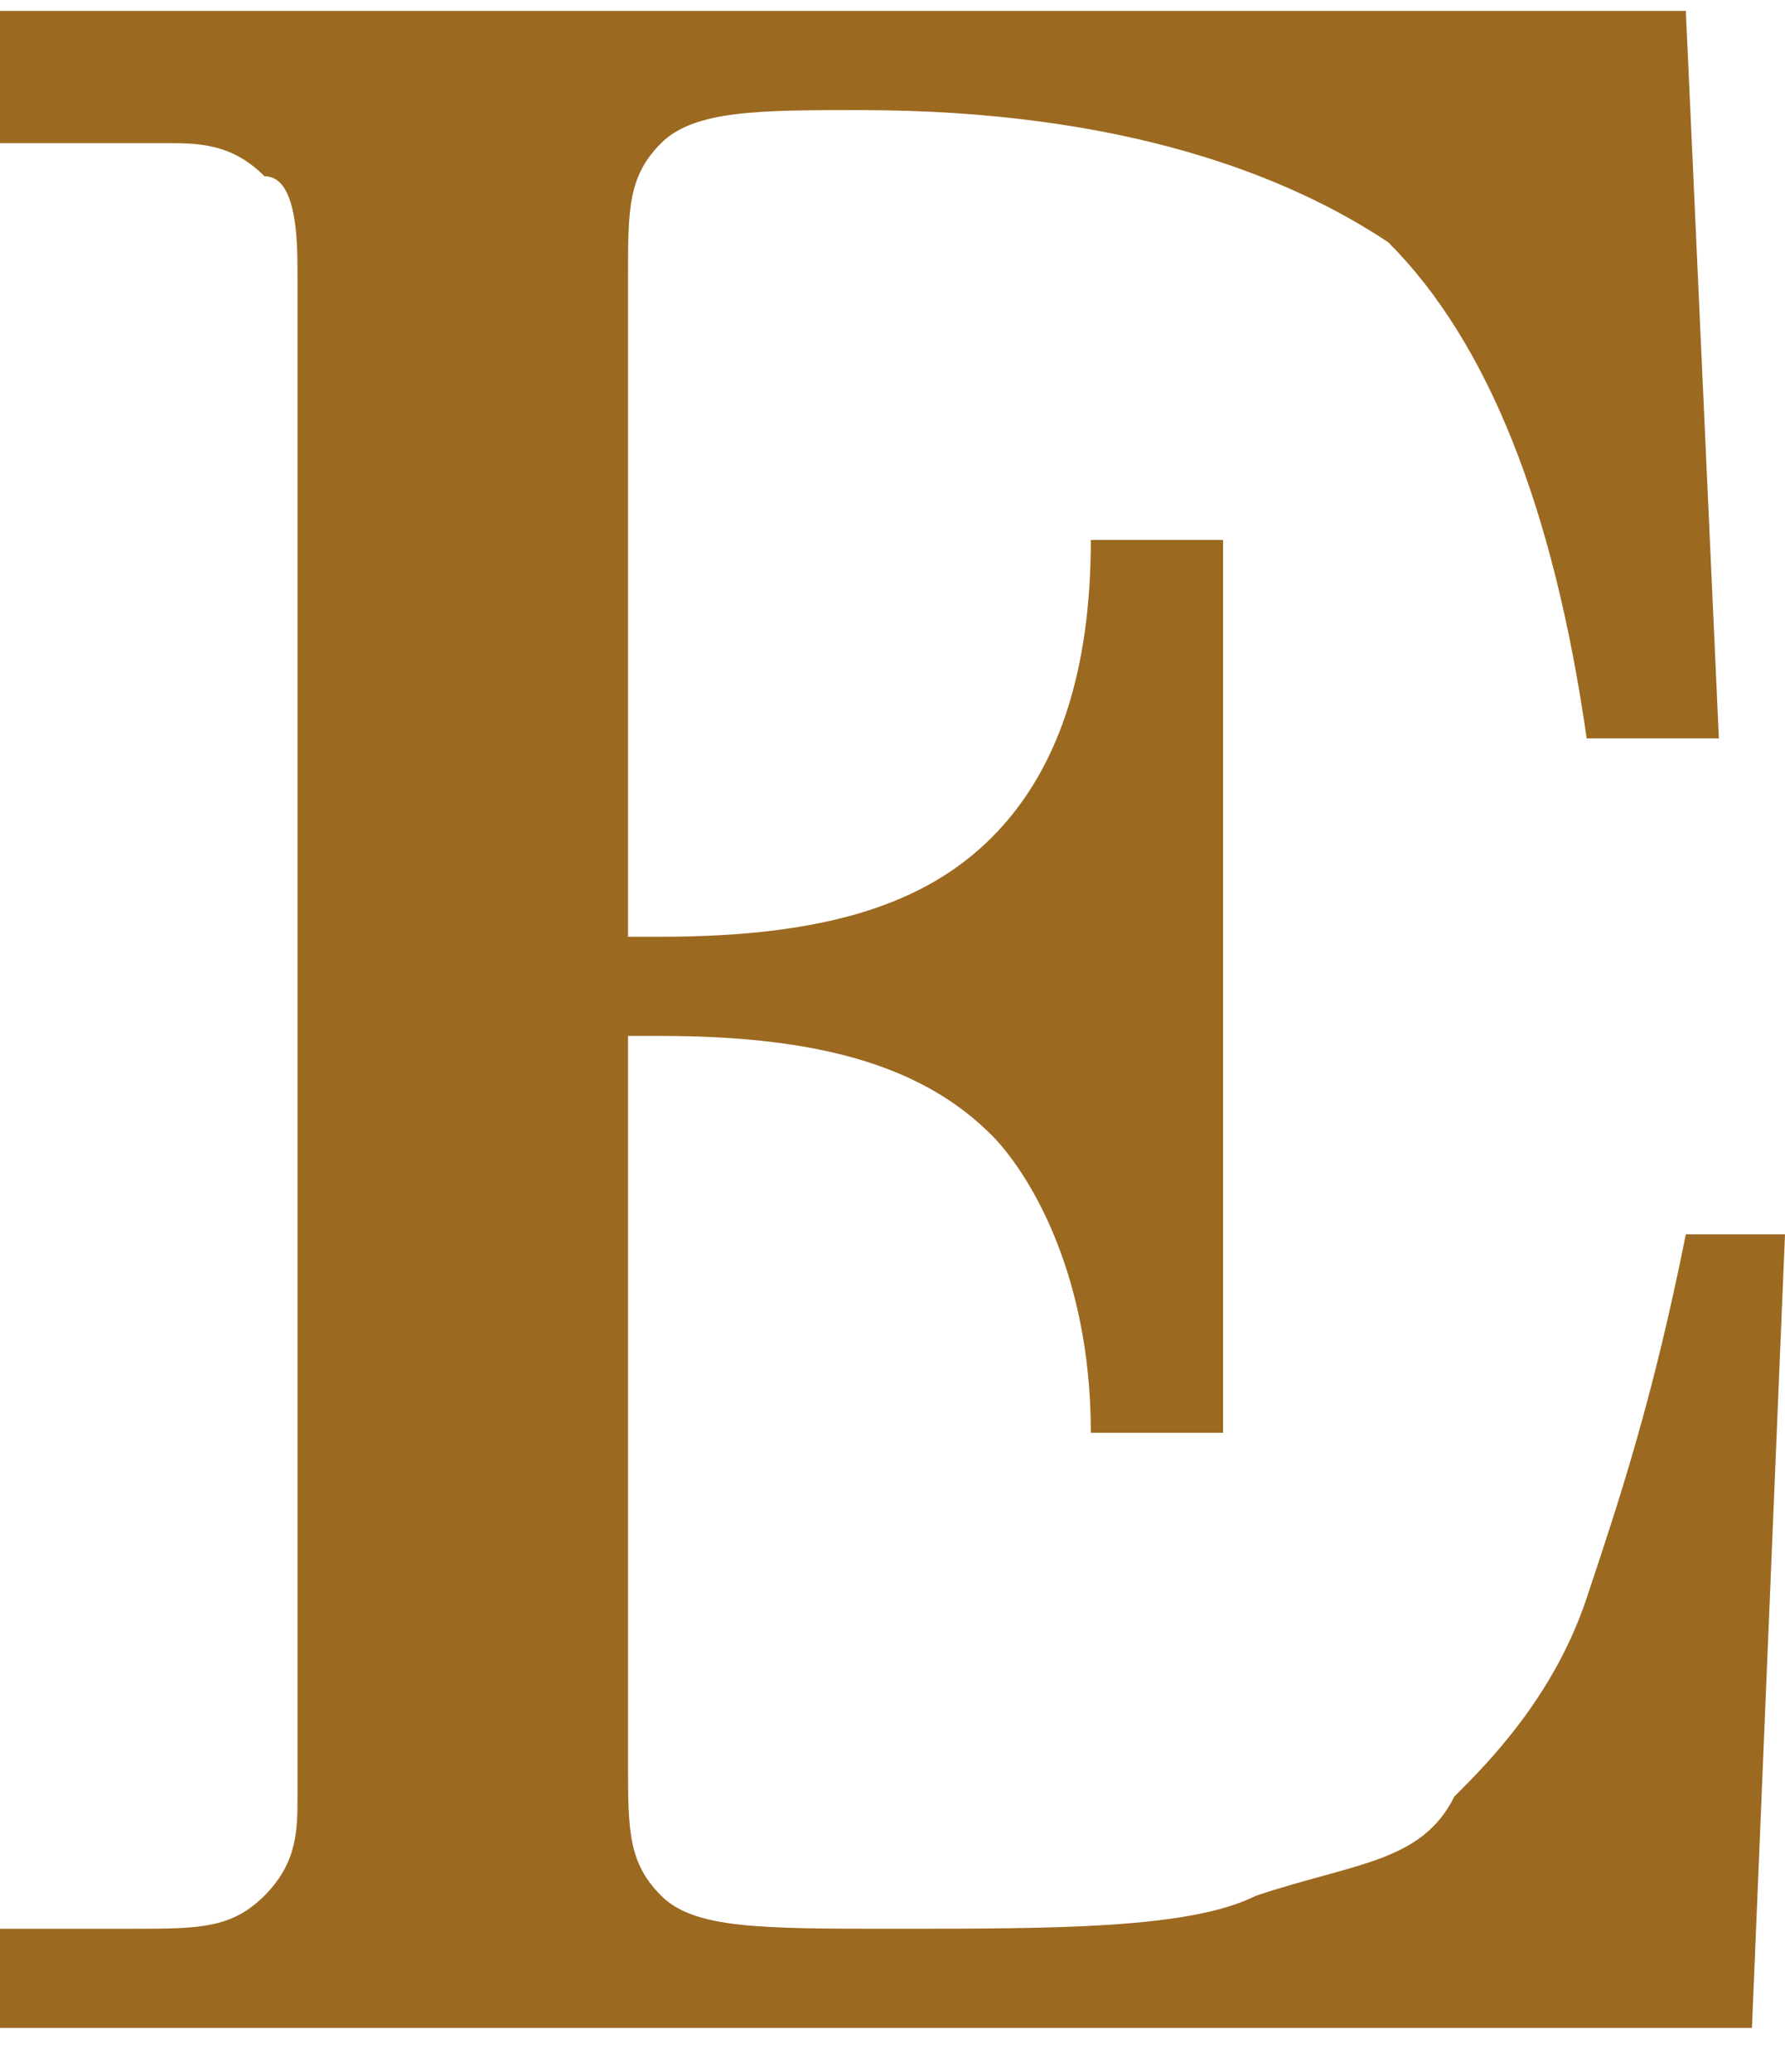 <?xml version="1.0" encoding="UTF-8"?>
<!DOCTYPE svg PUBLIC "-//W3C//DTD SVG 1.1//EN" "http://www.w3.org/Graphics/SVG/1.1/DTD/svg11.dtd">
<!-- Creator: CorelDRAW 2019 (64-Bit) -->
<svg xmlns="http://www.w3.org/2000/svg" xml:space="preserve" width="0.343cm" height="0.398cm" version="1.1" style="shape-rendering:geometricPrecision; text-rendering:geometricPrecision; image-rendering:optimizeQuality; fill-rule:evenodd; clip-rule:evenodd"
viewBox="0 0 0.054 0.062"
 xmlns:xlink="http://www.w3.org/1999/xlink"
 xmlns:xodm="http://www.corel.com/coreldraw/odm/2003">
 <defs>
  <style type="text/css">
   <![CDATA[
    .fil0 {fill:#9C6921;fill-rule:nonzero}
   ]]>
  </style>
 </defs>
 <g id="Слой_x0020_1">
  <path class="fil0" d="M-0 0.062l0 -0.004 0.004 0c0.002,0 0.003,-0 0.004,-0.001 0.001,-0.001 0.001,-0.002 0.001,-0.003l0 -0.046c0,-0.001 -0,-0.003 -0.001,-0.003 -0.001,-0.001 -0.002,-0.001 -0.003,-0.001l-0.001 0 -0.004 0 0 -0.004 0.051 0 0.001 0.022 -0.004 0c-0.001,-0.007 -0.003,-0.012 -0.006,-0.015 -0.003,-0.002 -0.008,-0.004 -0.016,-0.004 -0.003,0 -0.005,0 -0.006,0.001 -0.001,0.001 -0.001,0.002 -0.001,0.004l0 0.02 0.001 0c0.005,0 0.008,-0.001 0.01,-0.003 0.002,-0.002 0.003,-0.005 0.003,-0.009l0.004 0 0 0.027 -0.004 0c-0,-0.005 -0.002,-0.008 -0.003,-0.009 -0.002,-0.002 -0.005,-0.003 -0.01,-0.003l-0.001 0 0 0.022c0,0.002 0,0.003 0.001,0.004 0.001,0.001 0.003,0.001 0.007,0.001 0.005,0 0.009,-0 0.011,-0.001 0.003,-0.001 0.005,-0.001 0.006,-0.003 0.001,-0.001 0.003,-0.003 0.004,-0.006 0.001,-0.003 0.002,-0.006 0.003,-0.011l0.003 0 -0.001 0.024 -0.053 0z"/>
 </g>
</svg>
